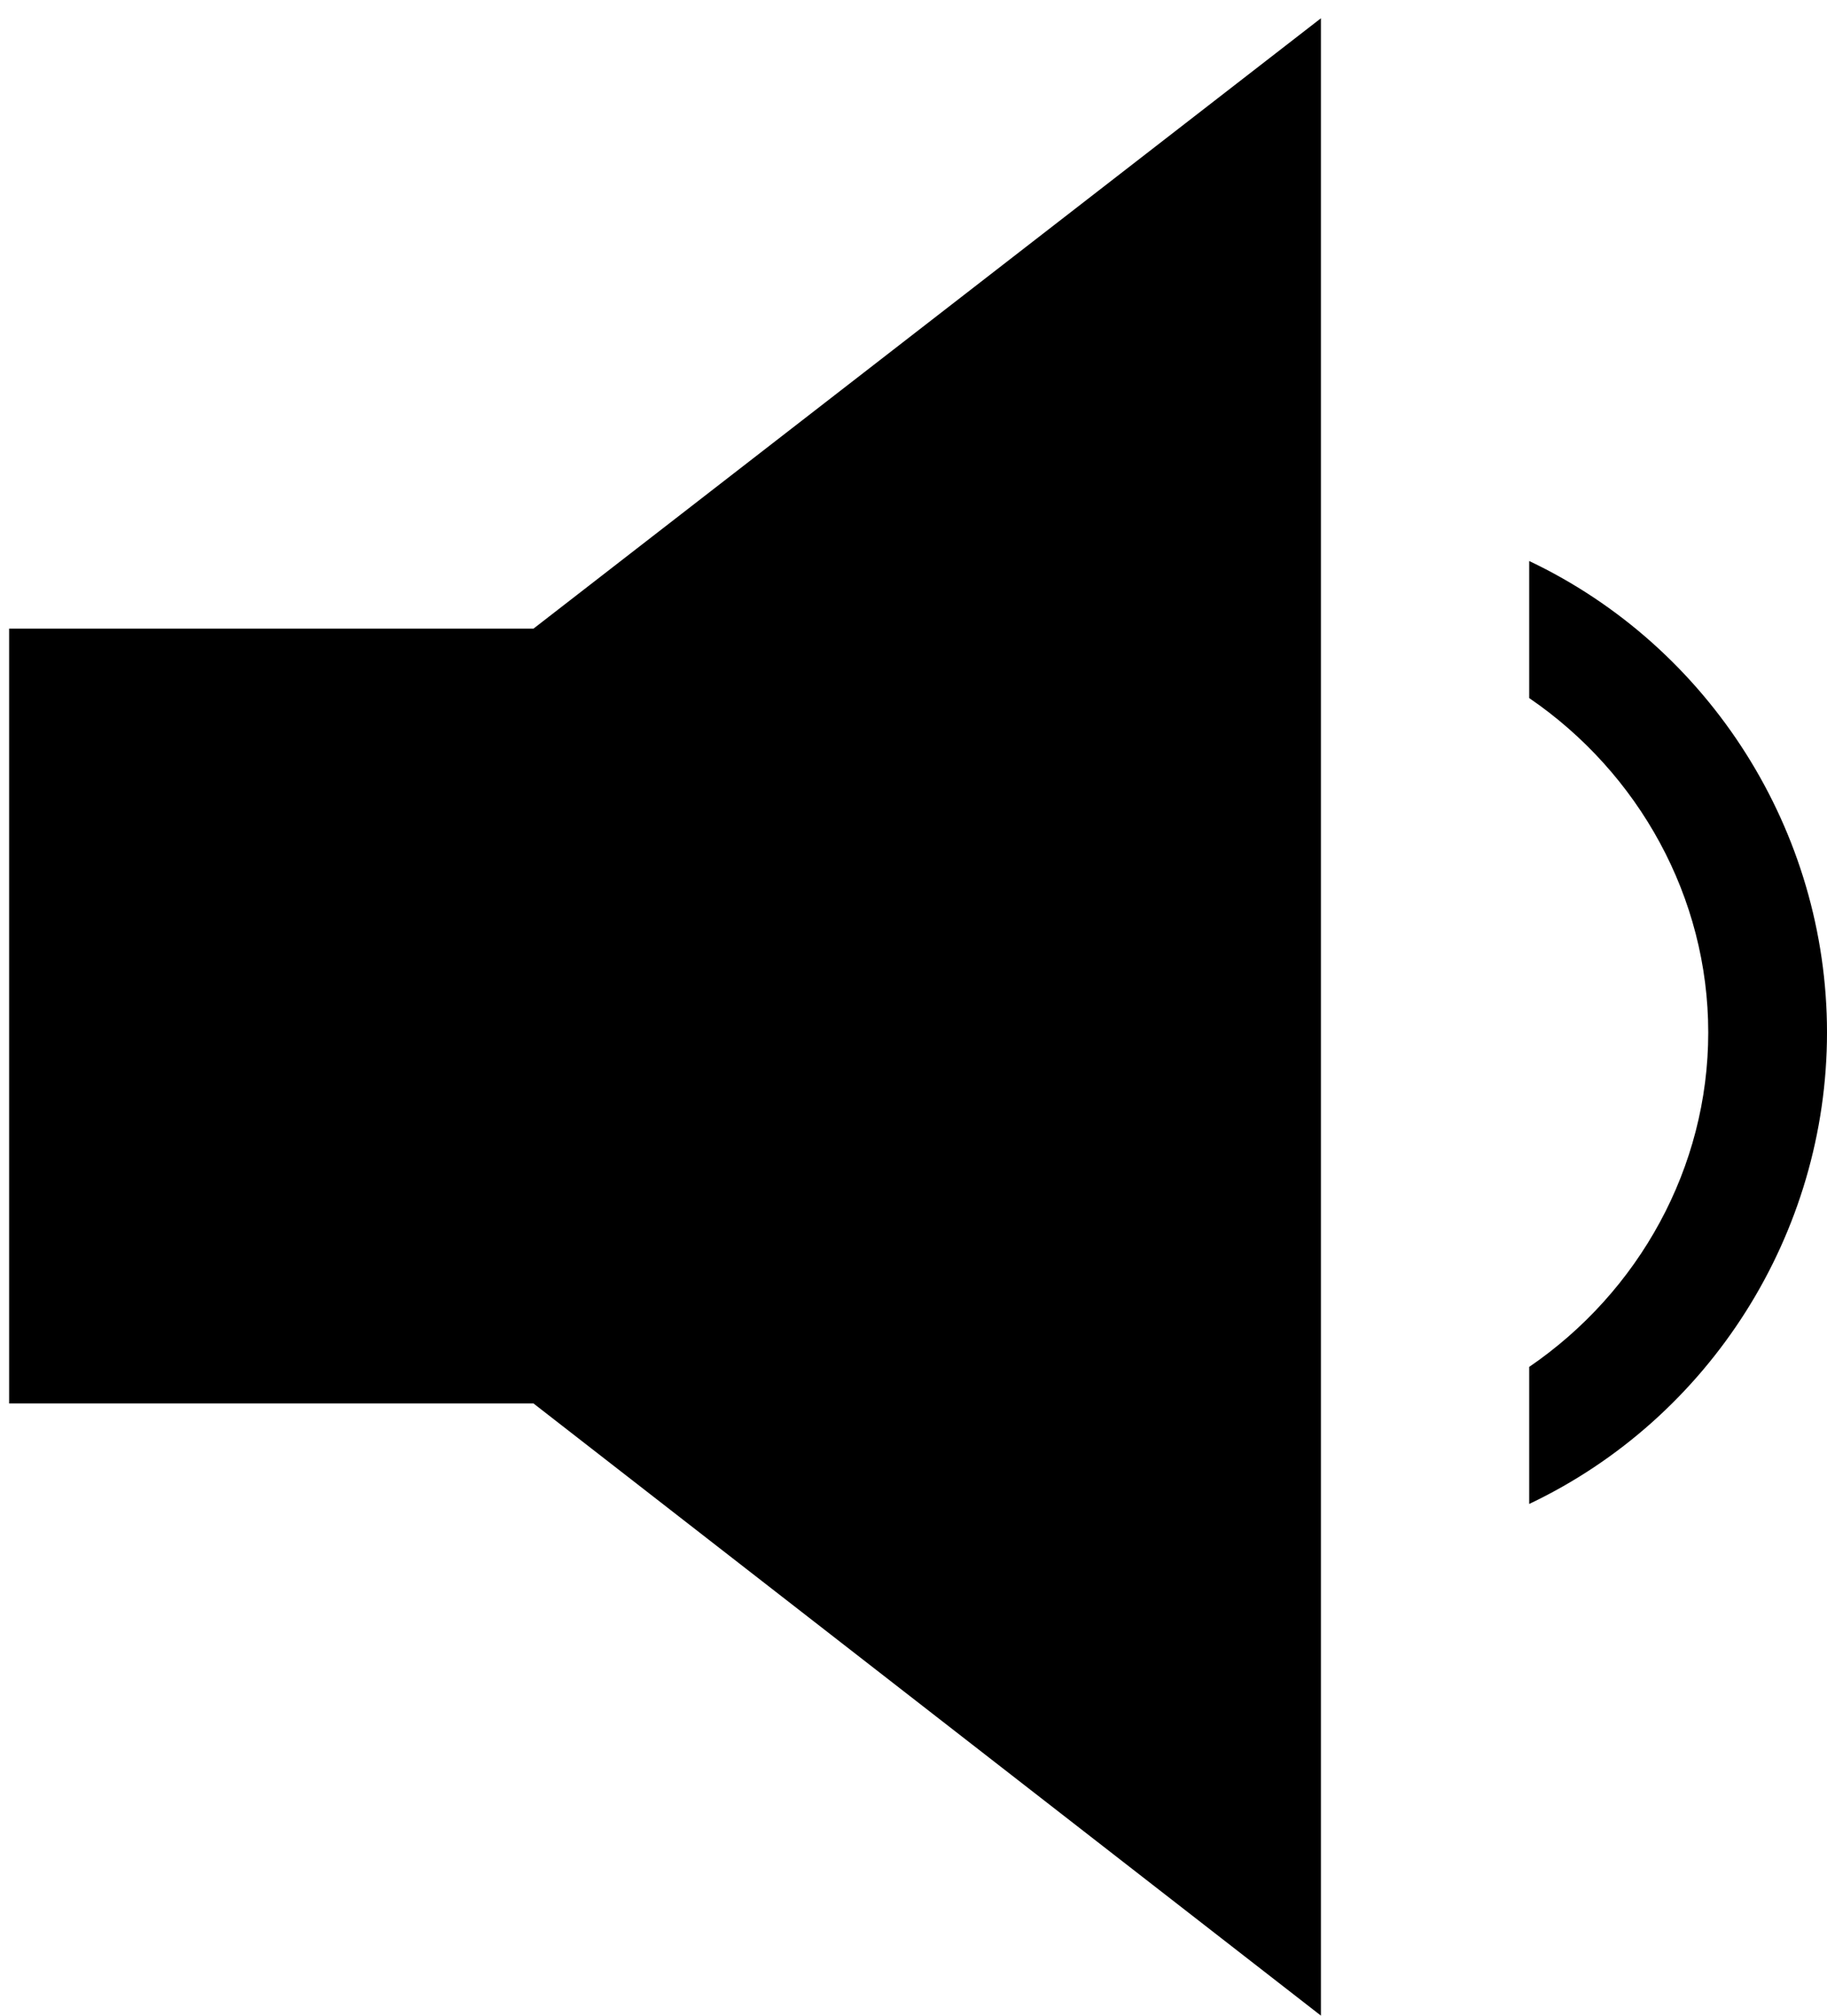 <?xml version="1.0" encoding="utf-8"?>
<!-- Generator: Adobe Illustrator 23.1.1, SVG Export Plug-In . SVG Version: 6.00 Build 0)  -->
<svg version="1.1" id="Layer_1" xmlns="http://www.w3.org/2000/svg" xmlns:xlink="http://www.w3.org/1999/xlink" x="0px" y="0px"
	 viewBox="0 0 100 110.3" style="enable-background:new 0 0 100 110.3;" xml:space="preserve">
<g>
	<polygon points="72.3,110.3 72.3,1 29.2,34.4 0.5,34.4 0.5,76.8 29.2,76.8 	"/>
	<path d="M83.7,30.7v7.5c6,4.1,9.8,10.9,9.8,18.3s-3.8,14.2-9.8,18.3v7.5c9.9-4.7,16.3-14.8,16.3-25.8S93.6,35.4,83.7,30.7z"/>
</g>
</svg>
